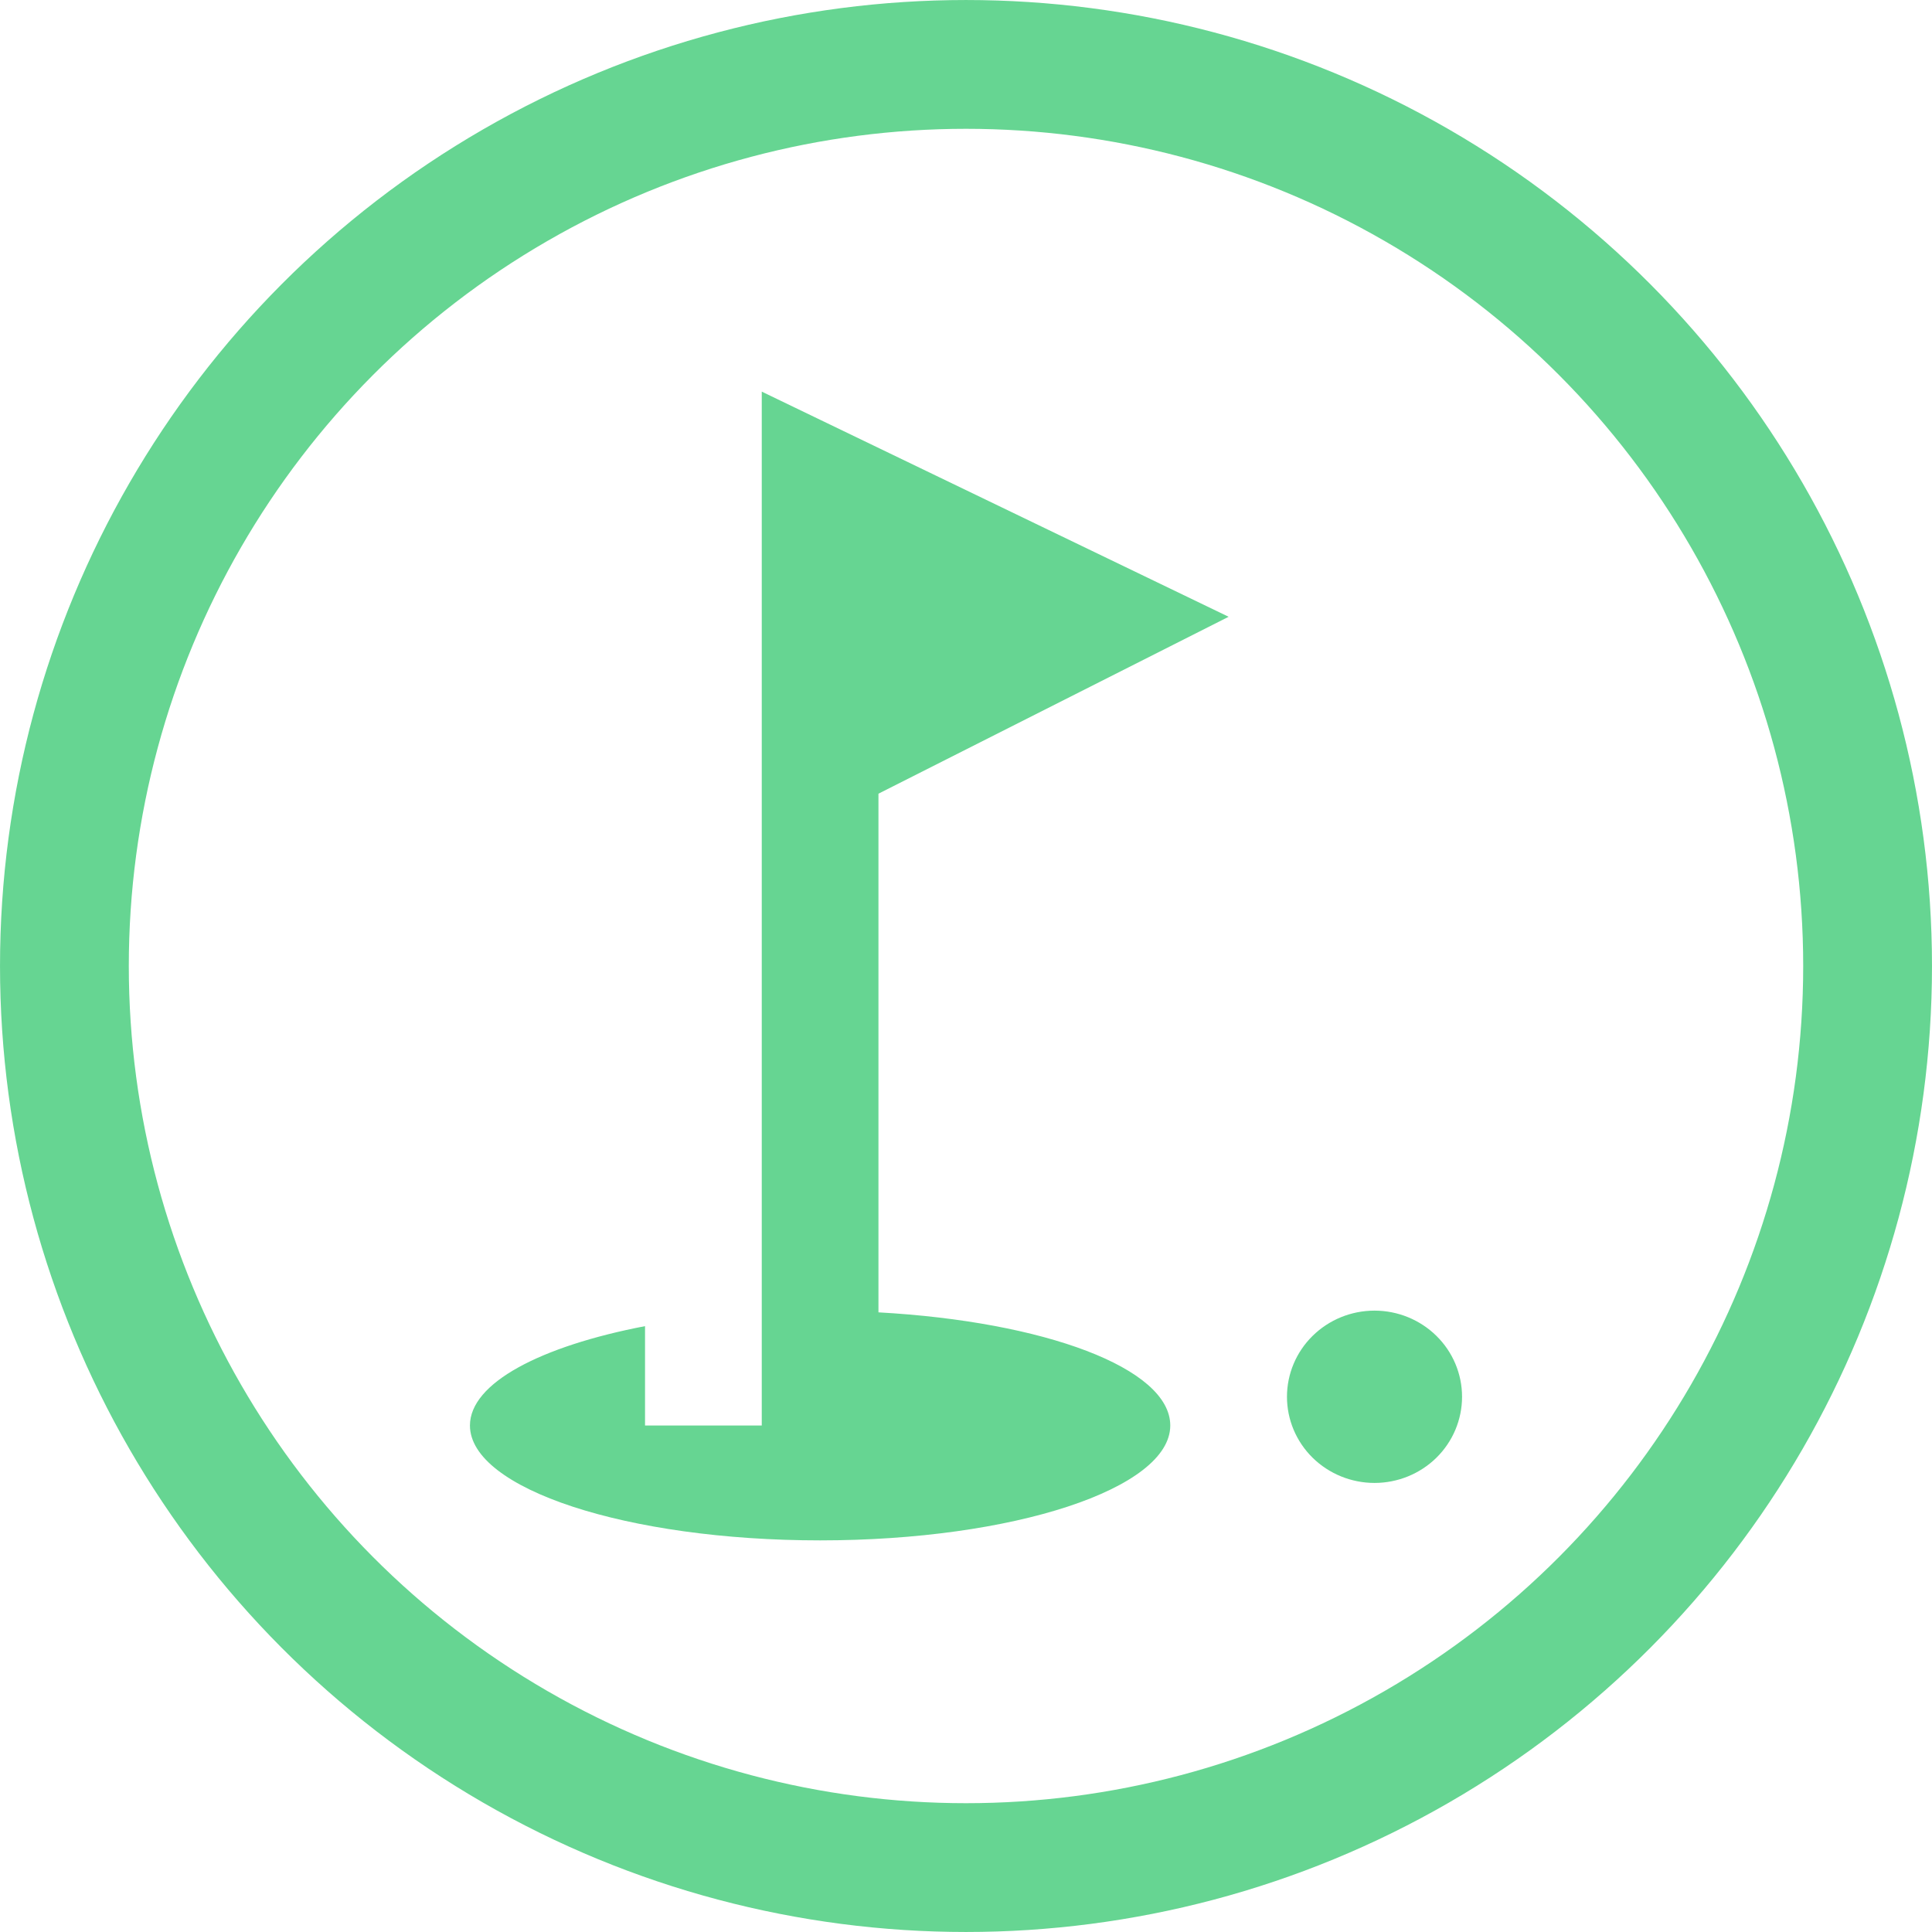 <svg width="74" height="74" viewBox="0 0 74 74" fill="none" xmlns="http://www.w3.org/2000/svg">
<circle cx="37" cy="37" r="34.533" stroke="#66D592" stroke-width="4.933"/>
<path d="M52.647 50.2C53.536 50.2 54.389 50.548 55.018 51.167C55.647 51.785 56 52.625 56 53.5C56 54.375 55.647 55.215 55.018 55.834C54.389 56.452 53.536 56.8 52.647 56.8C51.758 56.8 50.905 56.452 50.276 55.834C49.647 55.215 49.294 54.375 49.294 53.5C49.294 52.625 49.647 51.785 50.276 51.167C50.905 50.548 51.758 50.2 52.647 50.2ZM47.059 23.624L33.647 30.4V50.266C39.995 50.618 44.824 52.4 44.824 54.6C44.824 57.02 38.811 59 31.412 59C24.013 59 18 57.02 18 54.6C18 52.972 20.705 51.564 24.706 50.794V54.6H29.177V15L47.059 23.624Z" fill="#66D592"/>
</svg>
